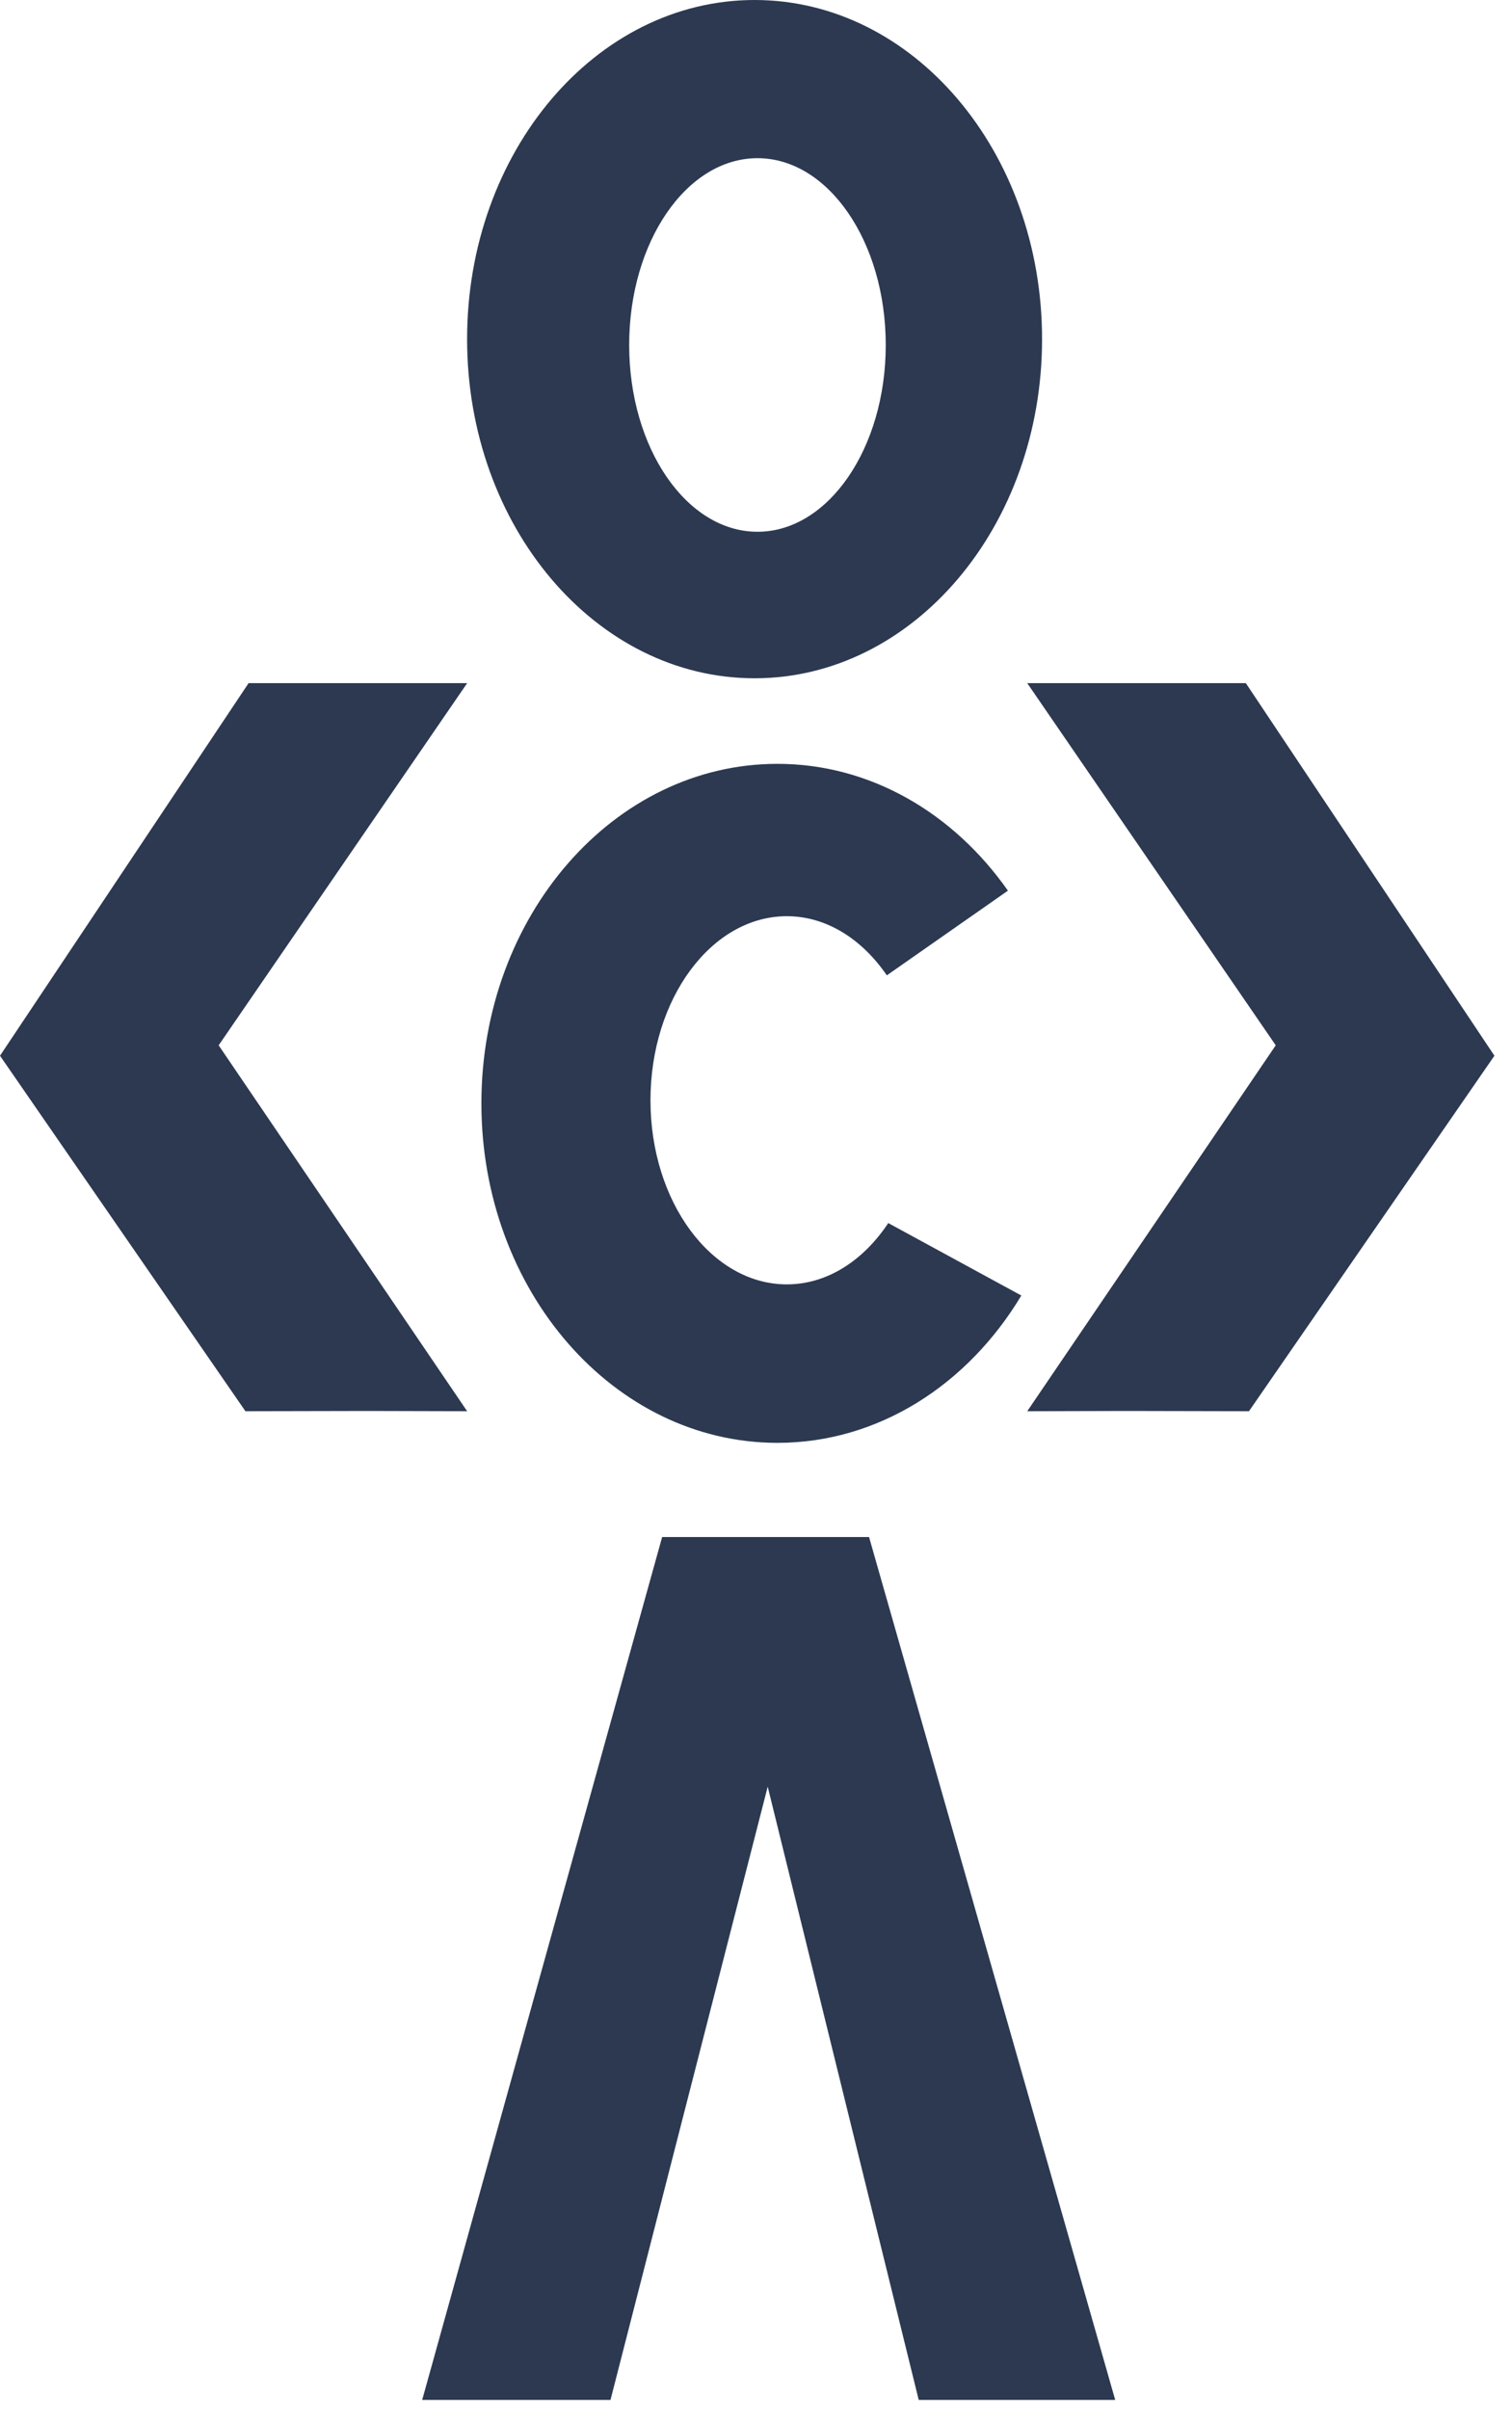 <svg width="81" height="129" viewBox="0 0 81 129" fill="none" xmlns="http://www.w3.org/2000/svg">
<path d="M19.708 75.547L13.148 75.561L0 56.527L13.317 36.578H25.026L11.714 55.969L25.026 75.561L19.708 75.547Z" fill="#2C3951"/>
<path d="M60.349 75.547L66.909 75.561L80.058 56.527L66.741 36.578H55.031L68.343 55.969L55.031 75.561L60.349 75.547Z" fill="#2C3951"/>
<path d="M47.586 65.487C46.248 67.498 44.313 68.769 42.152 68.769C38.119 68.769 34.847 64.356 34.847 58.913C34.847 53.469 38.119 49.056 42.152 49.056C44.27 49.056 46.176 50.279 47.509 52.223L53.996 47.689C51.09 43.55 46.643 40.898 41.647 40.898C32.888 40.898 25.789 49.037 25.789 59.076C25.789 69.115 32.888 77.254 41.647 77.254C47.071 77.254 51.855 74.13 54.714 69.366L47.586 65.487Z" fill="#2C3951"/>
<path d="M40.424 0C31.92 0 25.023 8.129 25.023 18.158C25.023 28.188 31.92 36.317 40.424 36.317C48.928 36.317 55.825 28.188 55.825 18.158C55.825 8.129 48.933 0 40.424 0ZM40.578 28.472C36.781 28.472 33.706 23.991 33.706 18.471C33.706 12.951 36.781 8.47 40.578 8.47C44.375 8.47 47.451 12.951 47.451 18.471C47.451 23.991 44.375 28.472 40.578 28.472Z" fill="#2C3951"/>
<path d="M35.472 82.297H46.556L59.743 128.499H49.217L41.127 95.662L32.705 128.499H22.617L35.472 82.297Z" fill="#2C3951"/>
</svg>
